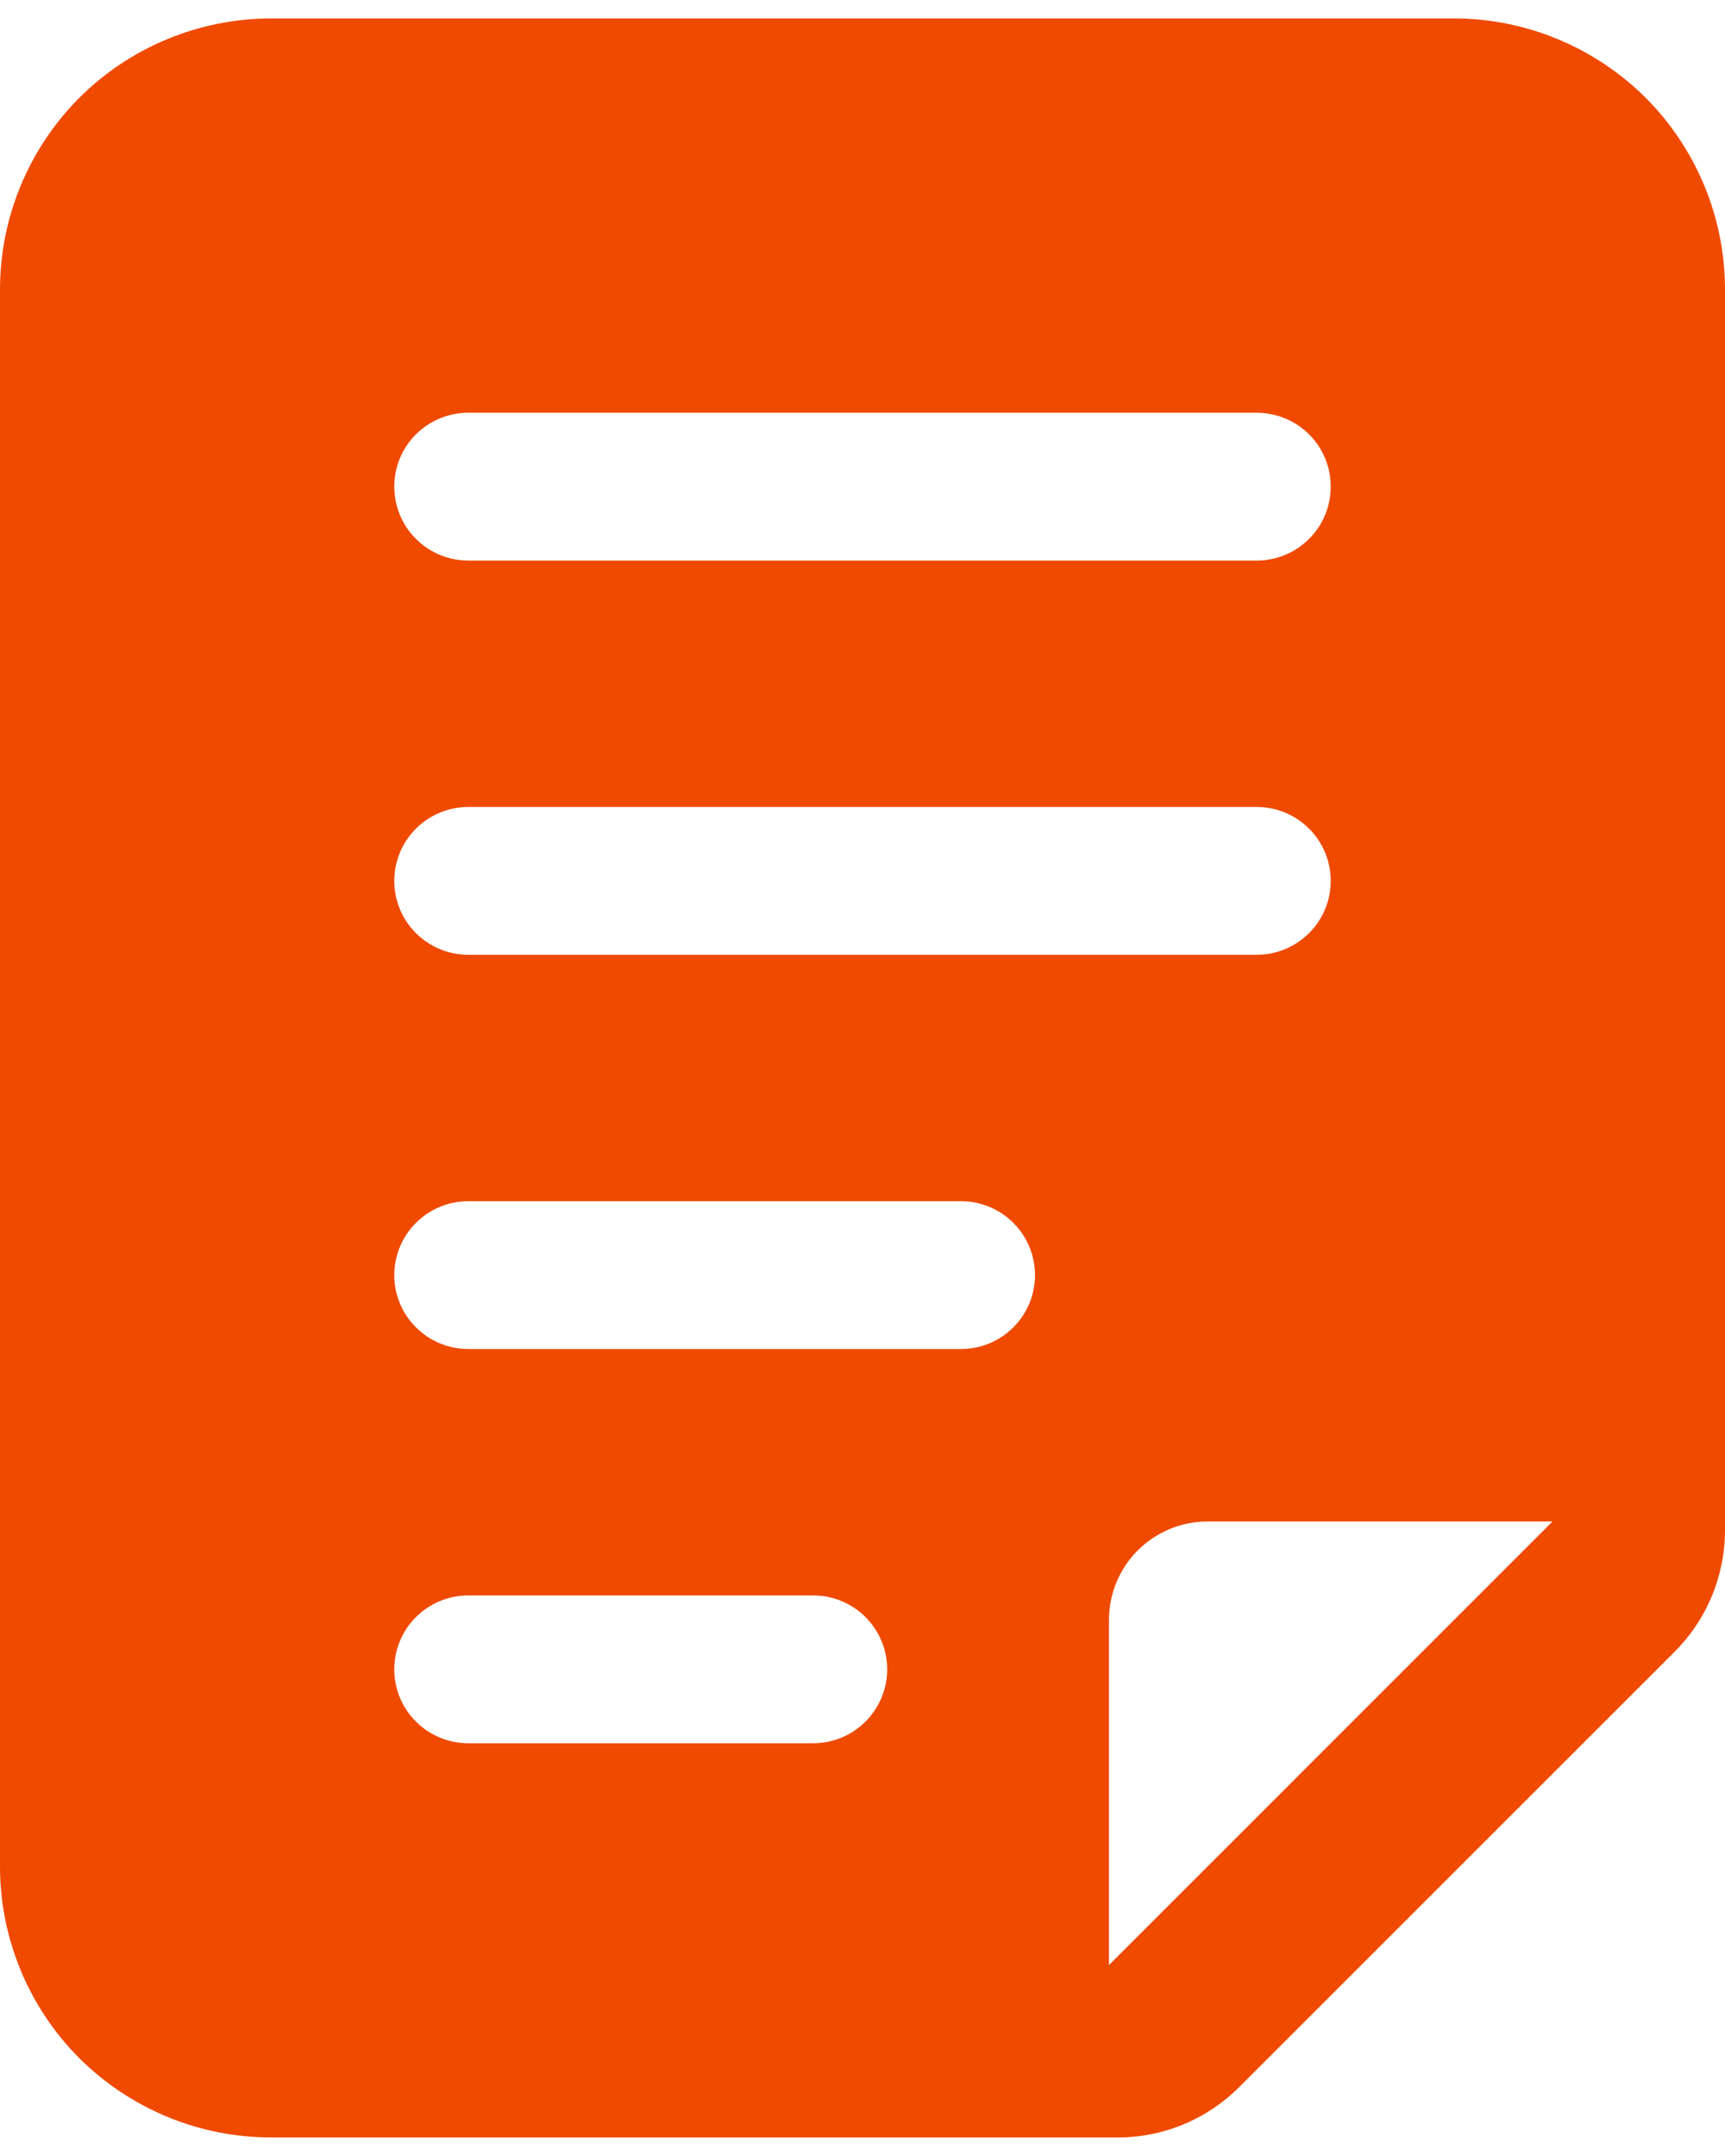 <svg width="16" height="20" viewBox="0 0 16 20" fill="none" xmlns="http://www.w3.org/2000/svg">
<path fill-rule="evenodd" clip-rule="evenodd" d="M16 2.686V14.193C16 14.617 15.832 15.024 15.531 15.324L11.495 19.36C11.347 19.508 11.171 19.626 10.977 19.707C10.783 19.787 10.574 19.829 10.364 19.828H2.514C1.848 19.828 1.208 19.563 0.736 19.093C0.265 18.621 0 17.981 0 17.314V2.686C0 2.019 0.265 1.379 0.736 0.907C1.208 0.436 1.847 0.172 2.514 0.171H13.486C14.152 0.171 14.792 0.437 15.264 0.907C15.735 1.379 16 2.019 16 2.686ZM10.286 18.229L14.4 14.114H11.2C10.957 14.114 10.725 14.211 10.553 14.382C10.382 14.553 10.286 14.786 10.286 15.028V18.229ZM4.343 5.2H11.657C11.839 5.2 12.013 5.128 12.142 4.999C12.271 4.871 12.343 4.696 12.343 4.514C12.343 4.332 12.271 4.158 12.142 4.029C12.013 3.901 11.839 3.829 11.657 3.829H4.343C4.161 3.829 3.987 3.901 3.858 4.029C3.729 4.158 3.657 4.332 3.657 4.514C3.657 4.696 3.729 4.871 3.858 4.999C3.987 5.128 4.161 5.2 4.343 5.2ZM4.343 16.171H7.543C7.725 16.171 7.899 16.099 8.028 15.97C8.156 15.842 8.229 15.668 8.229 15.486C8.229 15.304 8.156 15.129 8.028 15.001C7.899 14.872 7.725 14.8 7.543 14.8H4.343C4.161 14.8 3.987 14.872 3.858 15.001C3.729 15.129 3.657 15.304 3.657 15.486C3.657 15.668 3.729 15.842 3.858 15.97C3.987 16.099 4.161 16.171 4.343 16.171ZM4.343 12.514H8.914C9.096 12.514 9.271 12.442 9.399 12.313C9.528 12.185 9.6 12.01 9.6 11.829C9.6 11.647 9.528 11.472 9.399 11.344C9.271 11.215 9.096 11.143 8.914 11.143H4.343C4.161 11.143 3.987 11.215 3.858 11.344C3.729 11.472 3.657 11.647 3.657 11.829C3.657 12.01 3.729 12.185 3.858 12.313C3.987 12.442 4.161 12.514 4.343 12.514ZM4.343 8.857H11.657C11.839 8.857 12.013 8.785 12.142 8.656C12.271 8.528 12.343 8.353 12.343 8.171C12.343 7.99 12.271 7.815 12.142 7.687C12.013 7.558 11.839 7.486 11.657 7.486H4.343C4.161 7.486 3.987 7.558 3.858 7.687C3.729 7.815 3.657 7.99 3.657 8.171C3.657 8.353 3.729 8.528 3.858 8.656C3.987 8.785 4.161 8.857 4.343 8.857Z" fill="#EF4A00"/>
</svg>
